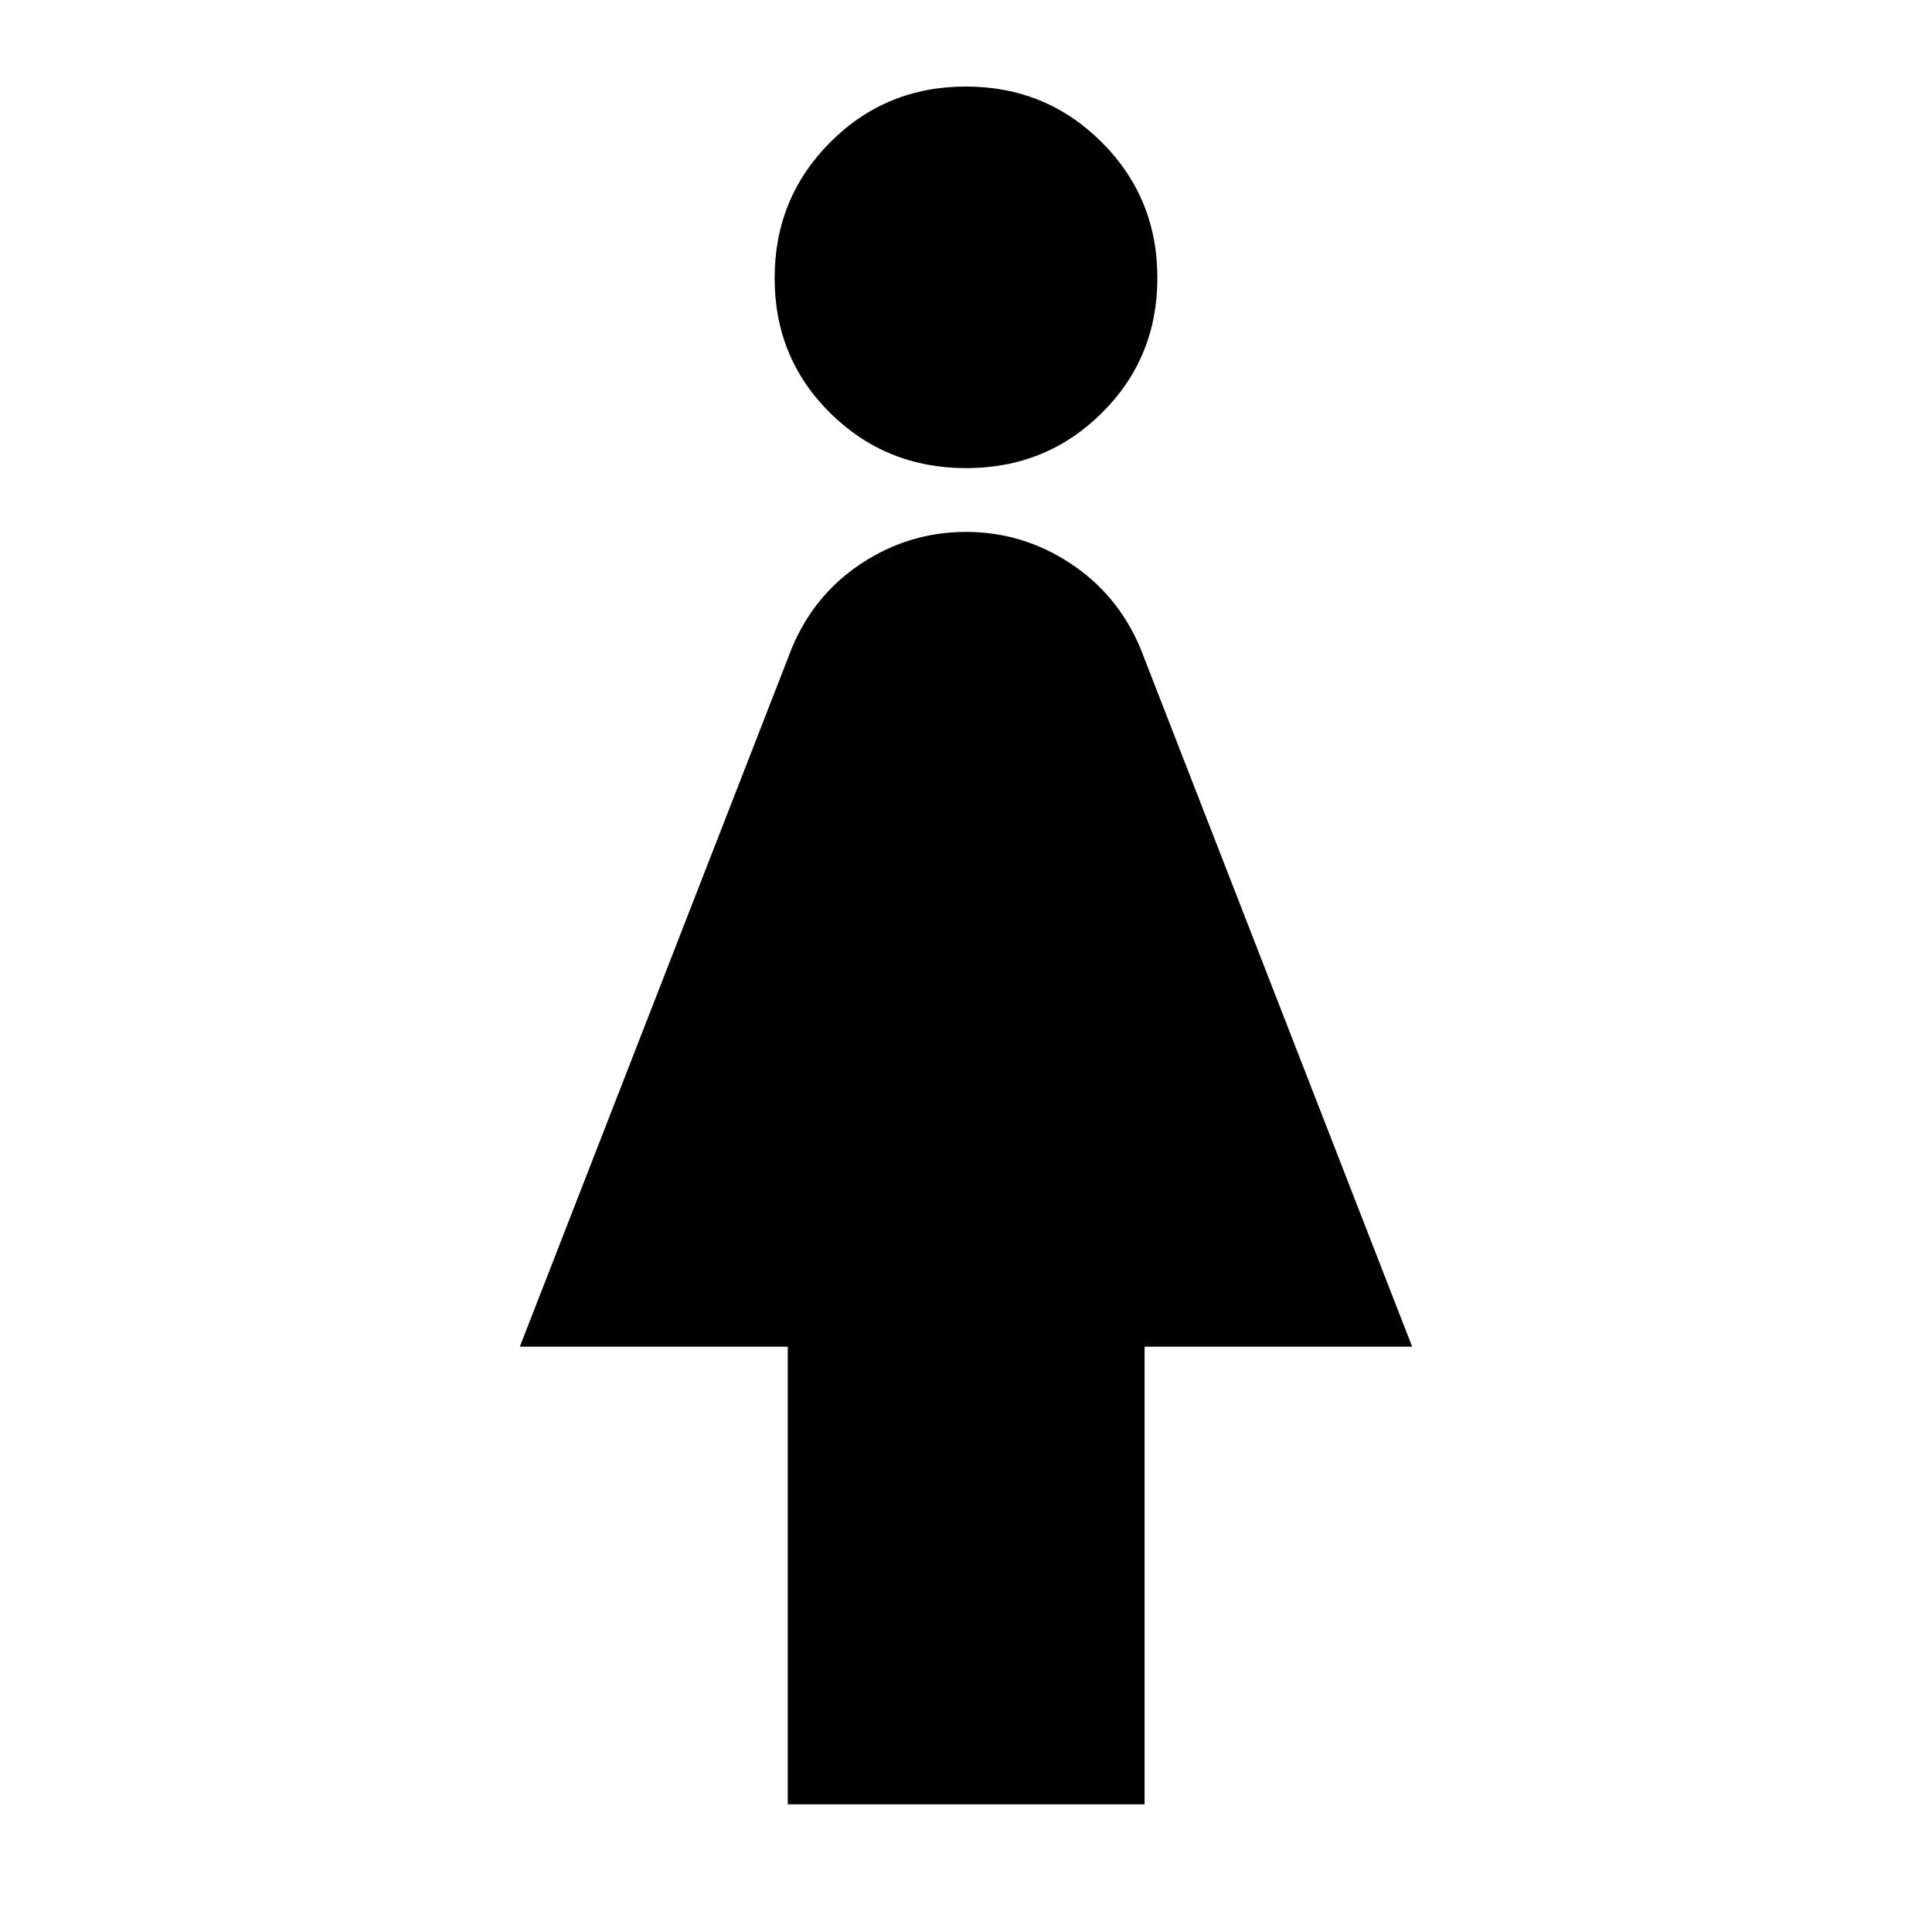 <svg xmlns="http://www.w3.org/2000/svg" height="24" viewBox="0 -960 960 960" width="24"><path d="M391.43-63.43v-227.4H258.3l135.27-347.41q11.15-26.55 34.79-42Q452-695.7 480-695.7t51.65 15.5q23.65 15.5 34.92 42.07l135.13 347.3H568.73v227.4h-177.3Zm88.65-663.96q-39.78 0-67.47-27.29-27.7-27.3-27.7-67.11 0-39.82 27.62-67.51 27.62-27.7 67.39-27.7 39.78 0 67.47 27.62 27.7 27.62 27.7 67.44 0 39.81-27.62 67.18-27.62 27.37-67.39 27.37Z"/></svg>